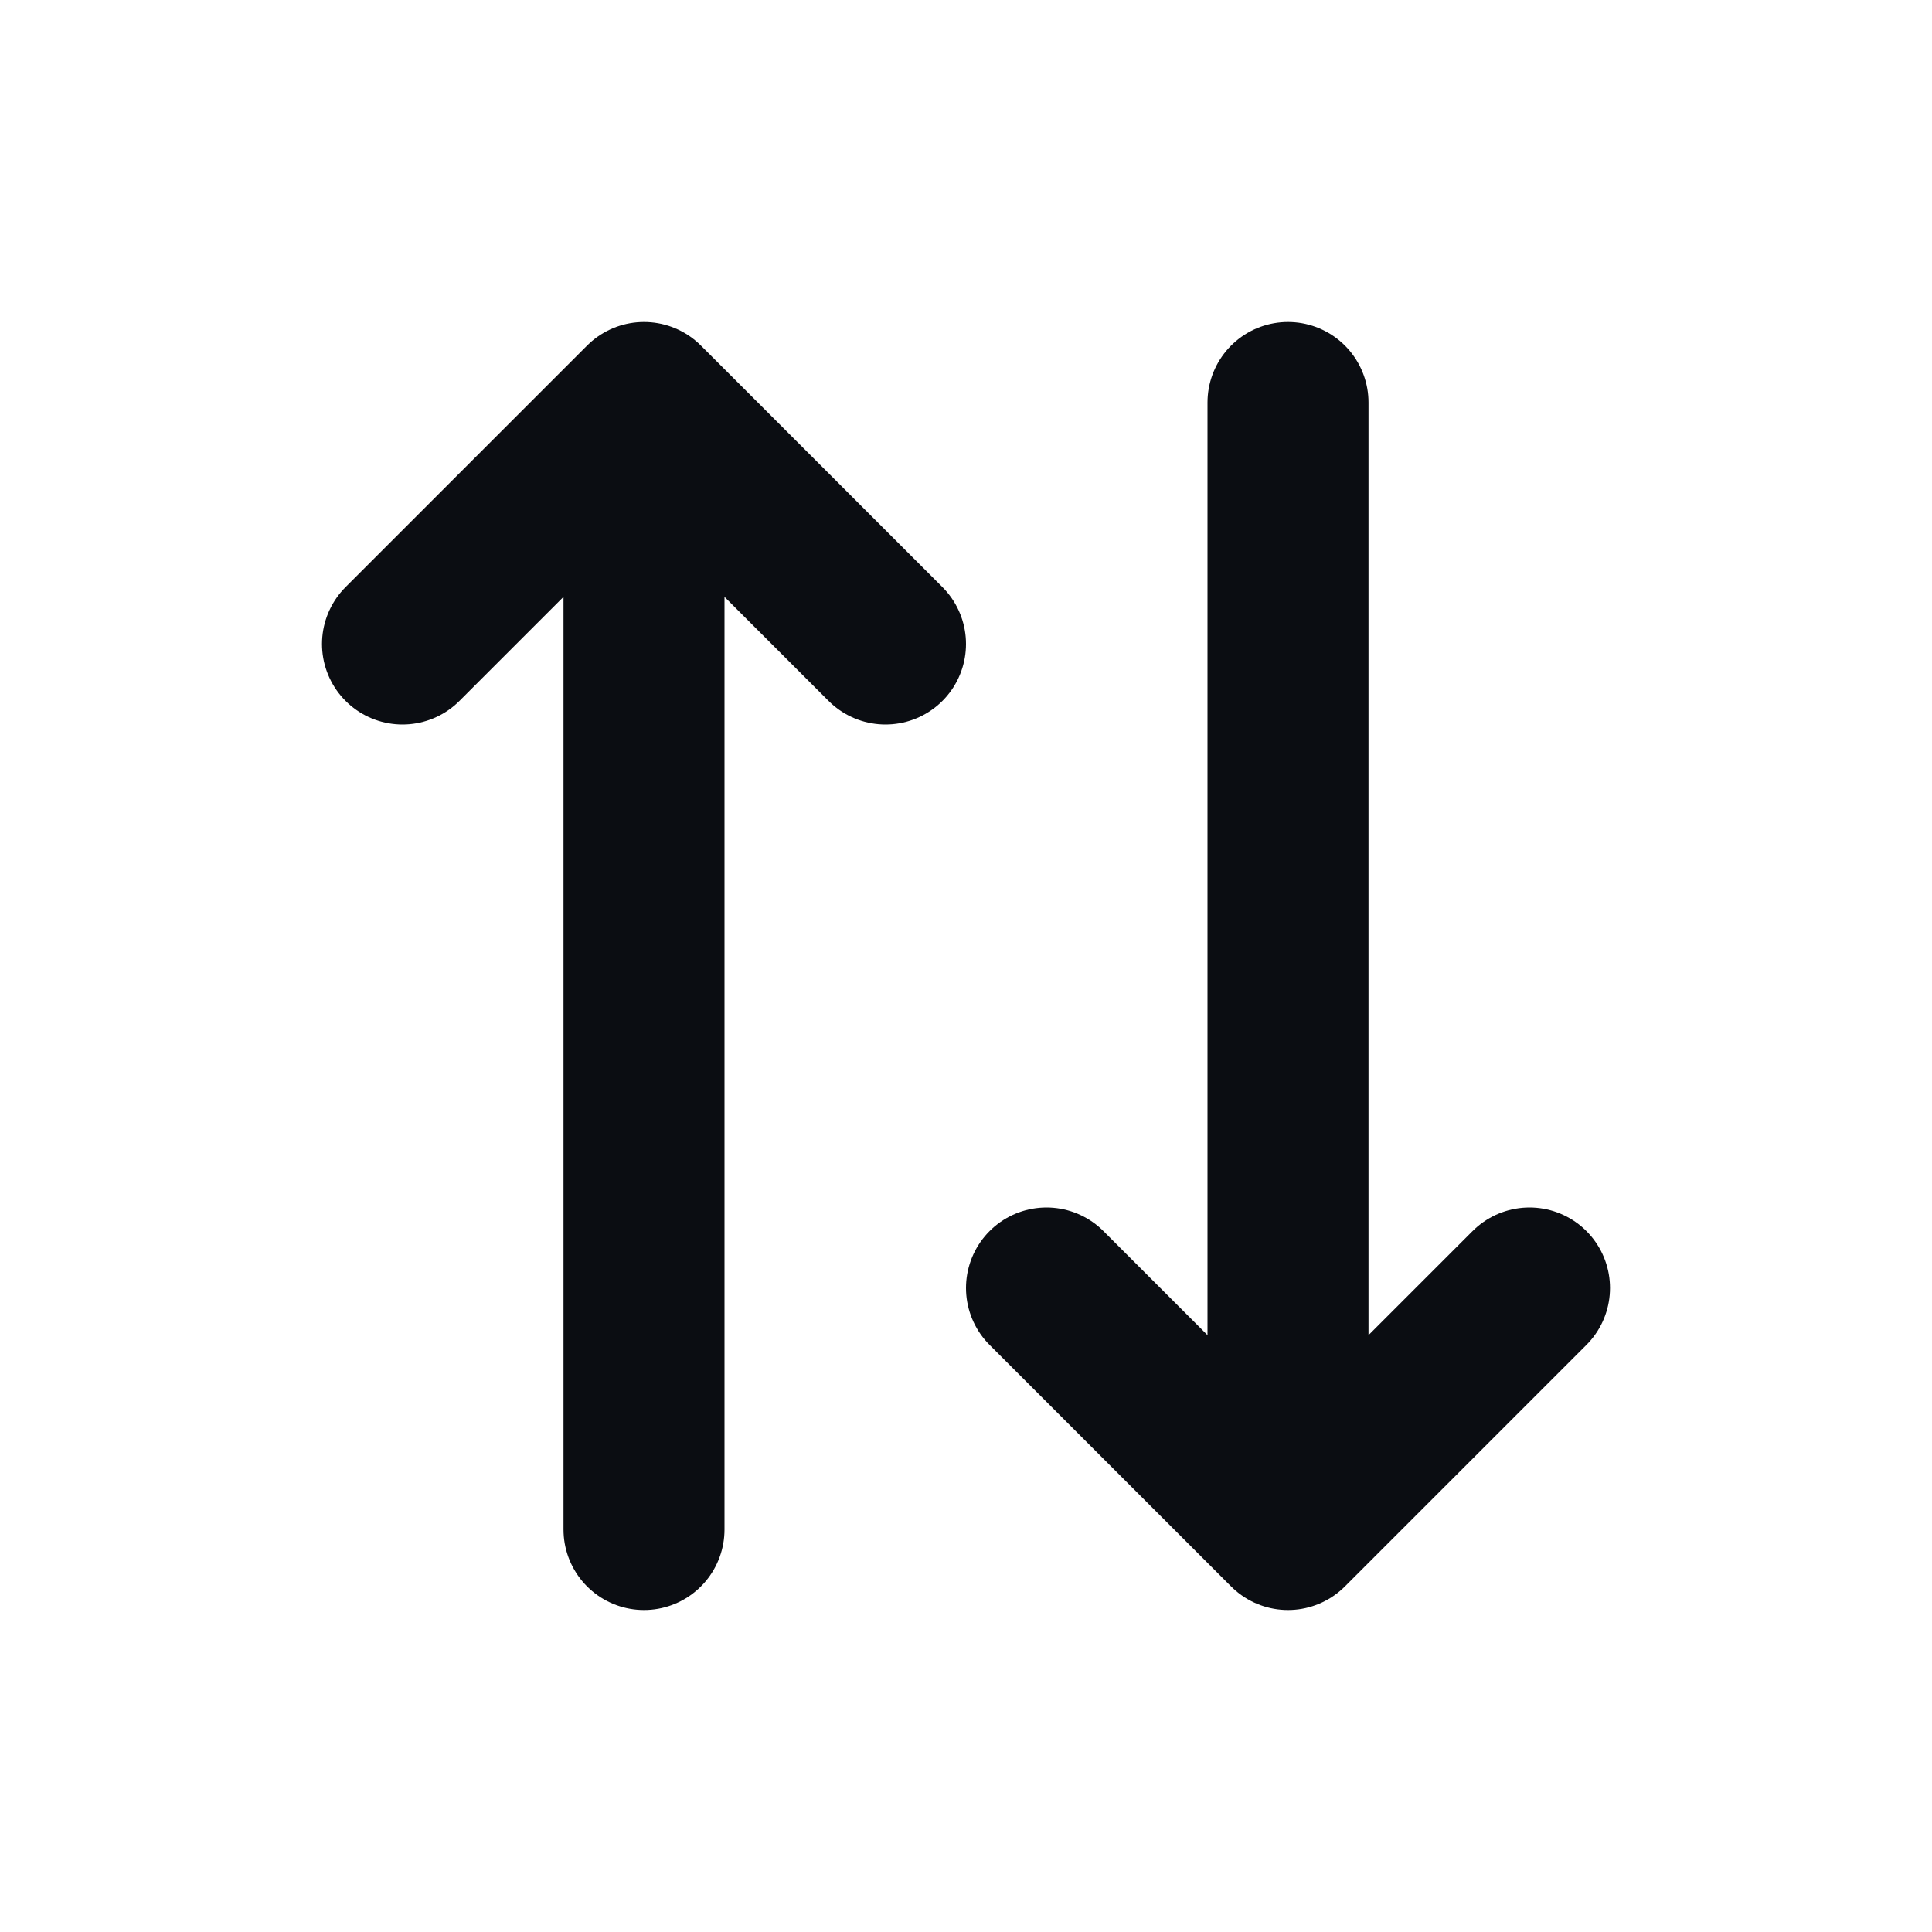 <svg width="24" height="24" viewBox="0 0 24 24" fill="none" xmlns="http://www.w3.org/2000/svg">
<path d="M5 8L8 5M8 5L11 8M8 5V19M13 16L16 19M16 19L19 16M16 19V5" stroke="#0B0D12" stroke-width="2" stroke-linecap="round" stroke-linejoin="round"/>
</svg>
